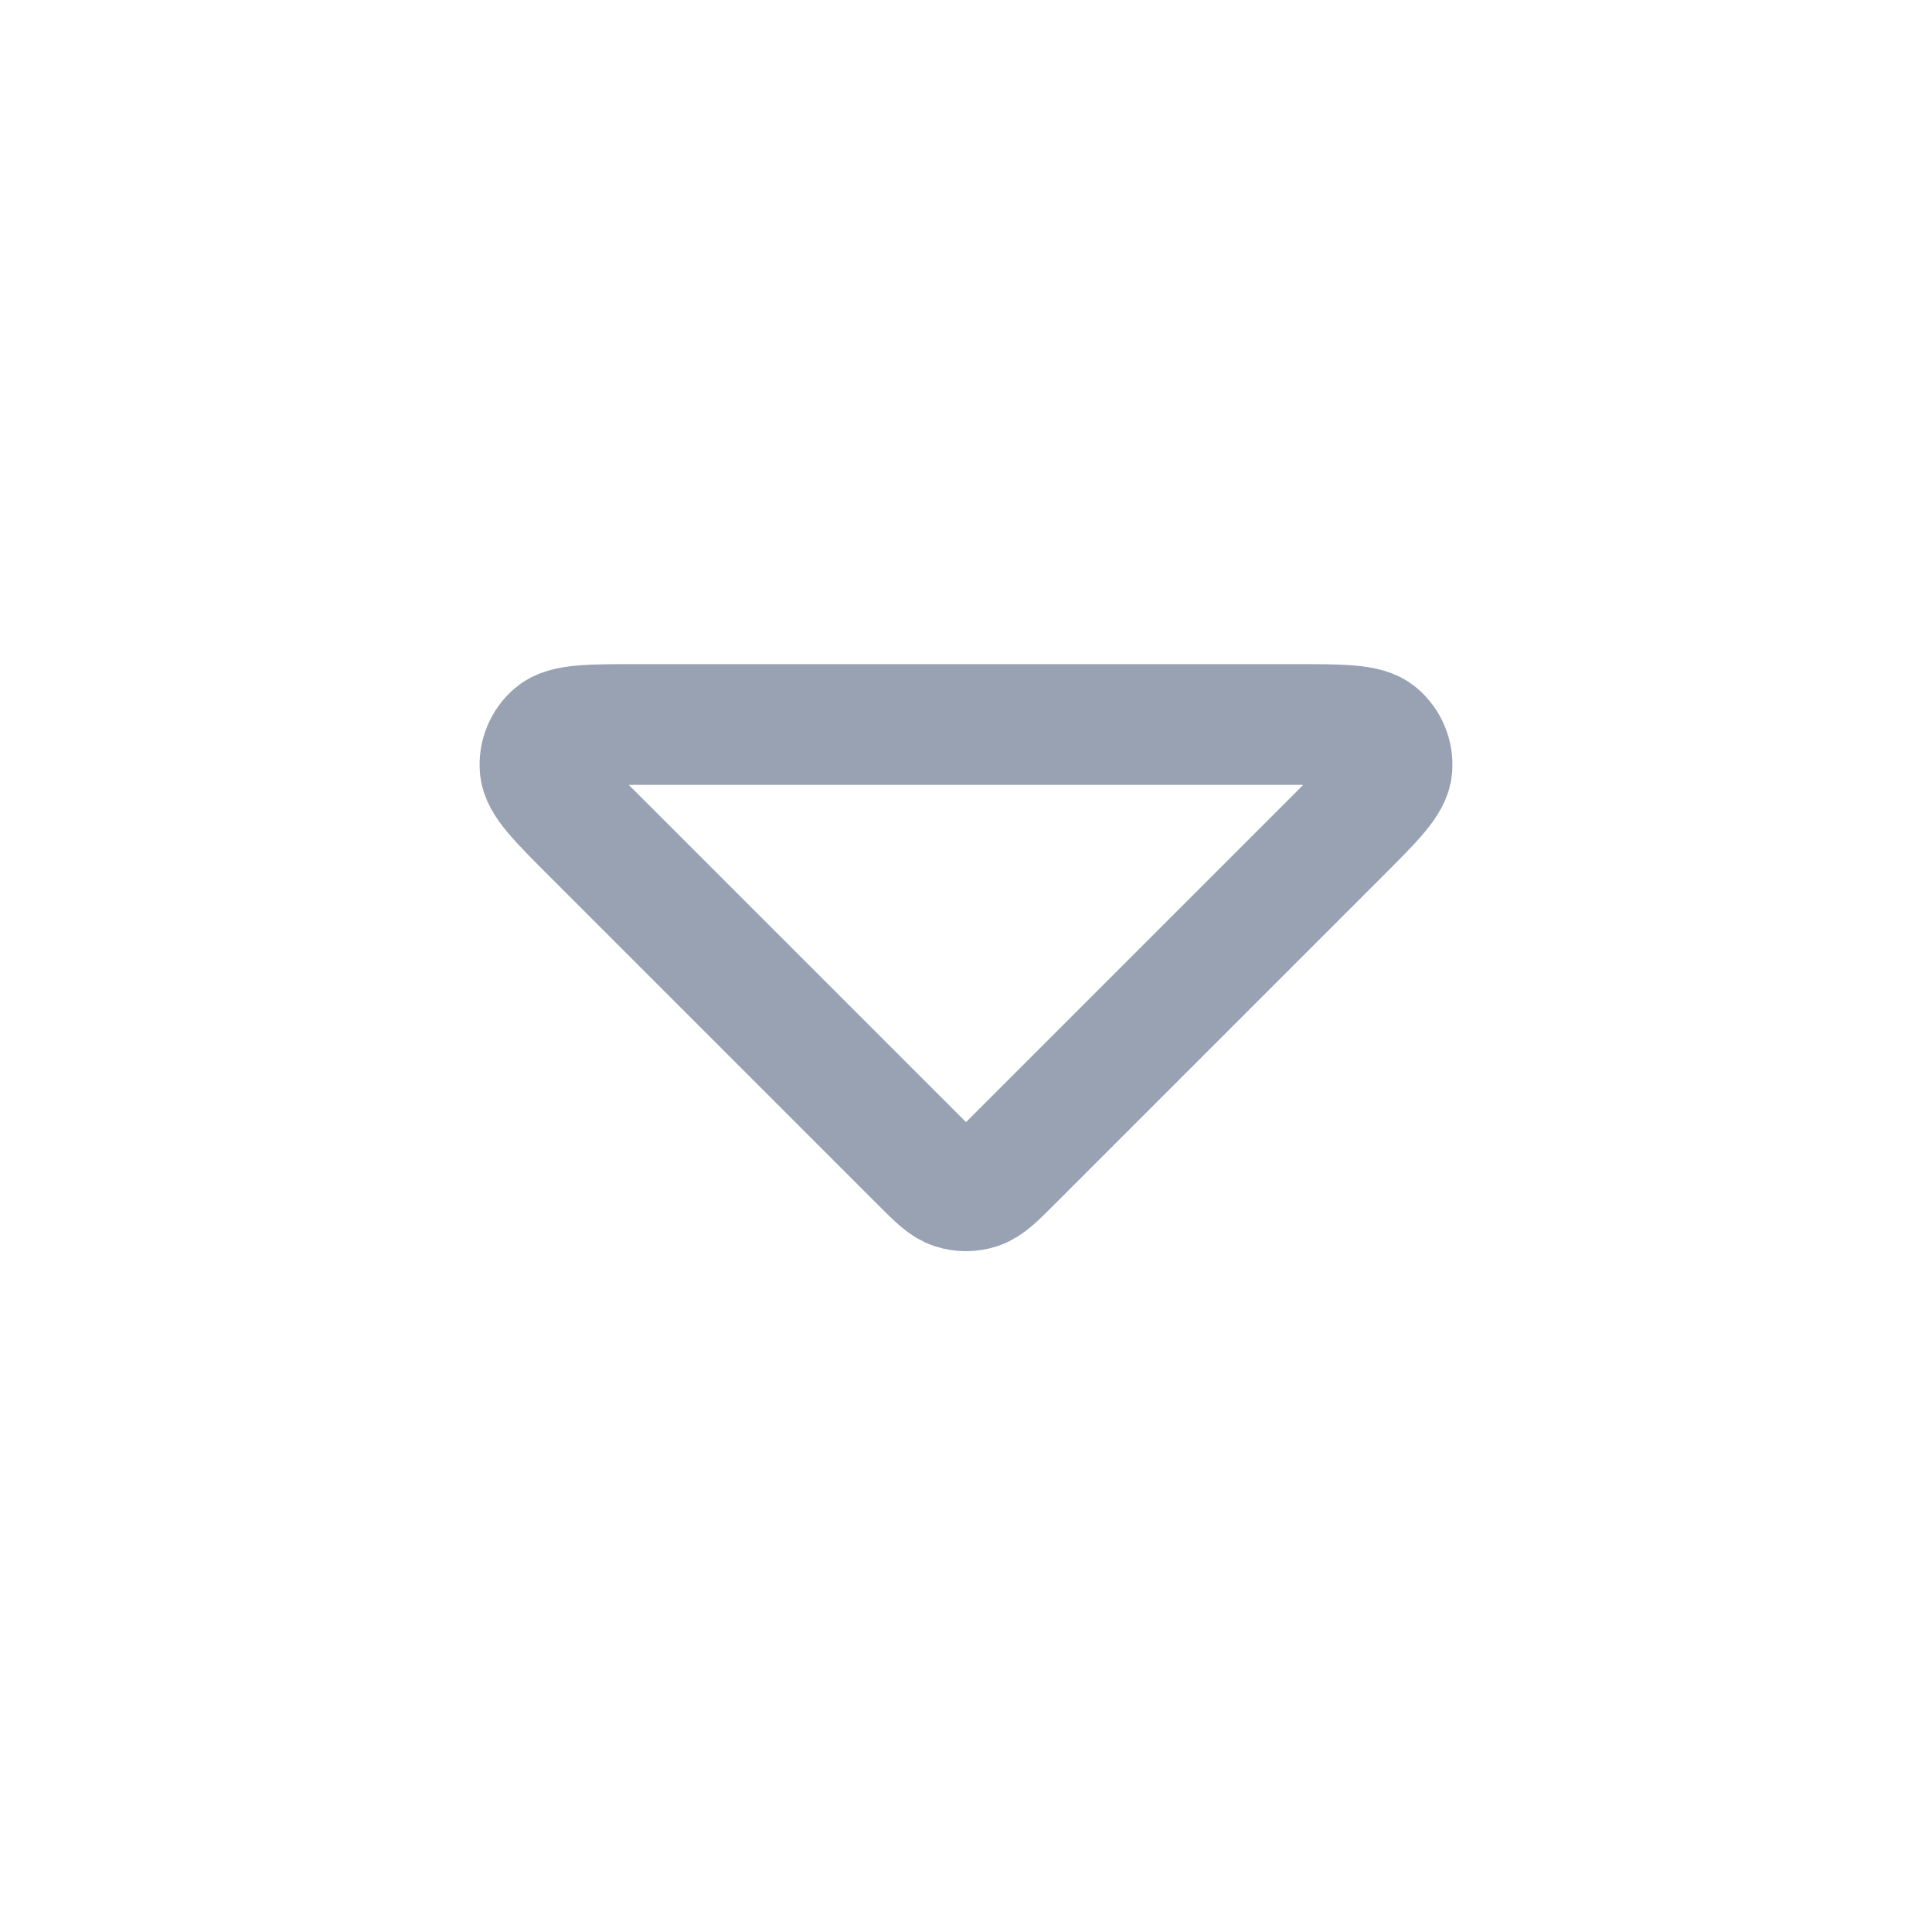 <svg width="24" height="24" viewBox="0 0 24 24" fill="none" xmlns="http://www.w3.org/2000/svg">
<path d="M16.069 9H7.931C7.325 9 7.023 9 6.882 9.12C6.761 9.224 6.696 9.38 6.709 9.539C6.723 9.723 6.937 9.937 7.366 10.366L11.434 14.434C11.632 14.632 11.731 14.731 11.845 14.768C11.946 14.801 12.054 14.801 12.154 14.768C12.269 14.731 12.368 14.632 12.566 14.434L16.634 10.366C17.063 9.937 17.277 9.723 17.291 9.539C17.304 9.38 17.239 9.224 17.117 9.12C16.977 9 16.674 9 16.069 9Z" stroke="#98A2B3" stroke-width="1.5" stroke-linecap="round" stroke-linejoin="round"/>
</svg>
